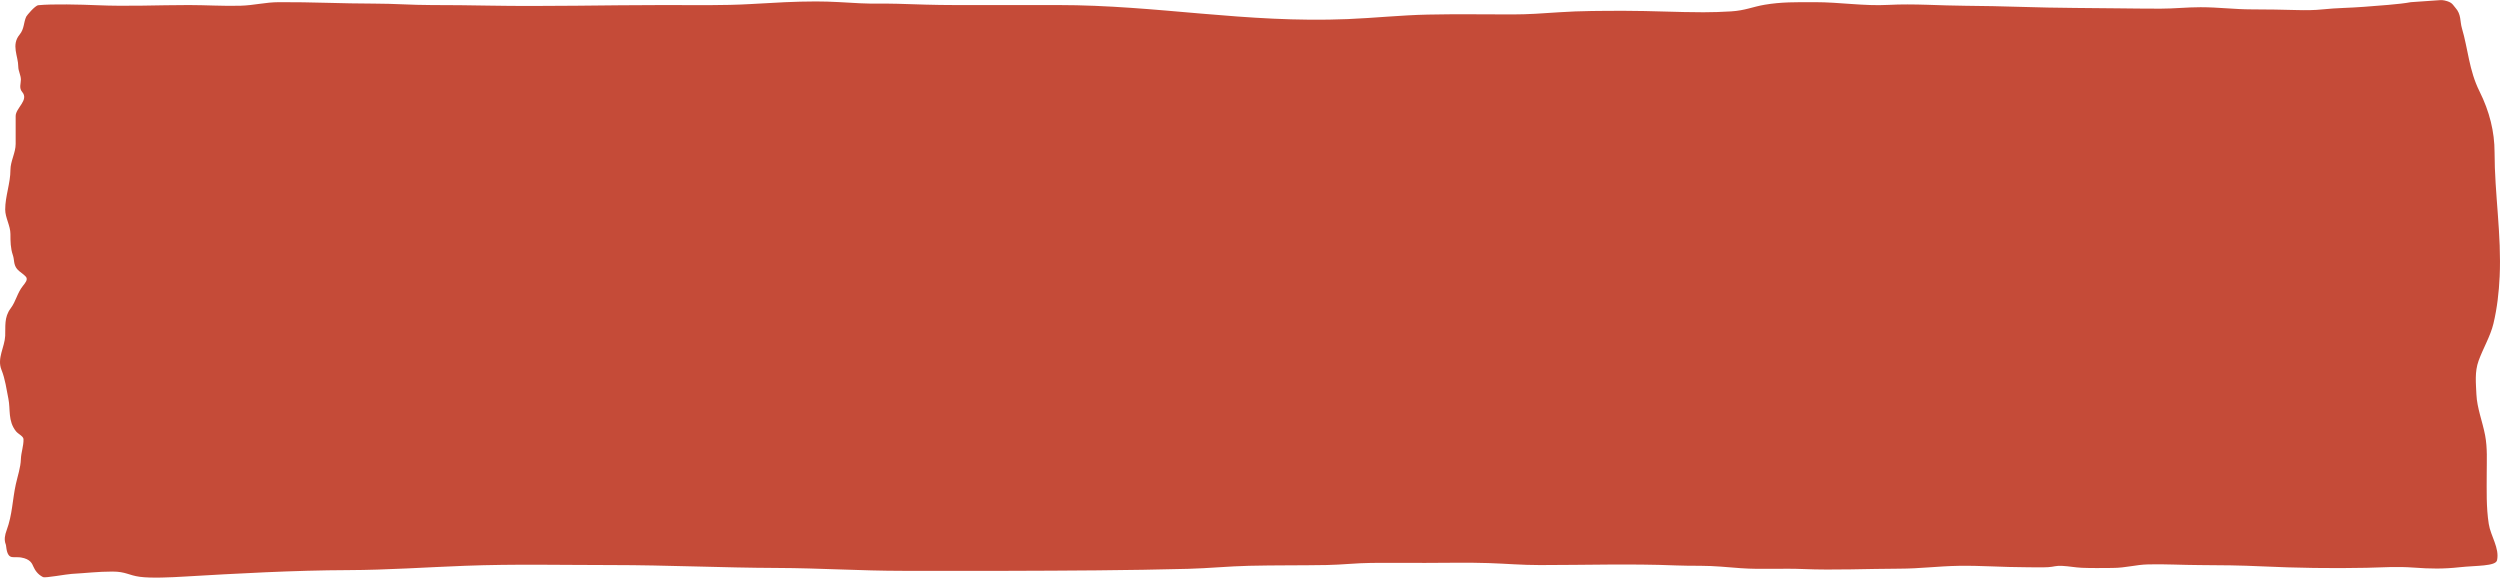 <svg width="277" height="64" viewBox="0 0 277 64" fill="none" xmlns="http://www.w3.org/2000/svg">
<path d="M261.928 0.755C263.443 0.633 265.861 0.482 267.127 0.24L270.352 0.017C270.519 0.006 270.688 0.013 270.852 0.051C271.724 0.25 271.736 0.504 272.052 0.853C272.73 1.601 272.551 2.358 272.777 3.118C273.47 5.454 273.563 7.783 274.724 10.111C275.847 12.36 276.398 14.611 276.398 16.881C276.398 21.47 277.179 26.047 276.962 30.639C276.879 32.379 276.686 34.13 276.27 35.867C275.939 37.245 275.125 38.6 274.628 39.972C274.182 41.202 274.334 42.455 274.386 43.69C274.451 45.212 275.066 46.72 275.352 48.239C275.617 49.644 275.529 51.053 275.529 52.459C275.529 54.324 275.465 56.188 275.755 58.052C275.962 59.388 276.966 60.738 276.672 62.077C276.523 62.754 274.364 62.65 272.535 62.849C270.718 63.048 269.305 63.026 267.433 62.889C265.52 62.75 264.144 62.87 262.202 62.912C258.402 62.993 254.35 62.927 250.612 62.752C248.247 62.641 246.08 62.619 243.659 62.61C241.78 62.602 239.957 62.492 238.058 62.534C236.567 62.567 235.622 62.922 234.034 62.929C232.942 62.934 231.766 62.959 230.686 62.912C229.897 62.877 229.262 62.736 228.48 62.699C227.765 62.664 227.581 62.801 226.967 62.841C226.184 62.892 225.206 62.849 224.408 62.849C221.928 62.849 219.48 62.654 217.02 62.694C214.733 62.731 212.772 63.005 210.437 63.009C206.95 63.017 203.235 63.194 199.781 63.049C197.521 62.955 195.108 63.115 192.892 62.956C191.324 62.843 190.036 62.695 188.385 62.69L188.186 62.689C187.346 62.686 186.535 62.684 185.697 62.65C180.7 62.447 175.639 62.61 170.631 62.61C168.577 62.61 166.922 62.454 164.917 62.388C162.633 62.312 160.214 62.37 157.915 62.37C155.938 62.37 153.953 62.355 151.976 62.37C150.332 62.382 148.679 62.575 147.002 62.605C144.13 62.656 141.269 62.622 138.391 62.69C136.109 62.743 133.929 62.967 131.63 63.027C125.022 63.2 118.181 63.231 111.542 63.249C107.718 63.26 103.891 63.249 100.066 63.249C95.349 63.249 90.822 62.945 86.111 62.929C80.002 62.909 73.929 62.61 67.793 62.61C62.288 62.61 57.027 62.48 51.504 62.69C47.264 62.85 42.895 63.155 38.627 63.169C32.575 63.19 26.252 63.542 20.342 63.889C19.025 63.966 16.789 64.083 15.497 63.911C14.263 63.747 13.936 63.329 12.455 63.329C10.855 63.329 9.501 63.501 7.948 63.587C7.378 63.618 5.006 64.059 4.777 63.947C4.146 63.637 3.863 63.134 3.699 62.778C3.558 62.474 3.402 61.946 2.315 61.766C2 61.713 1.602 61.766 1.317 61.721C0.674 61.62 0.723 60.529 0.641 60.326C0.43 59.811 0.546 59.258 0.737 58.745C1.367 57.057 1.379 55.356 1.751 53.663C1.957 52.724 2.285 51.807 2.315 50.864C2.338 50.129 2.627 49.396 2.604 48.661C2.594 48.328 2.019 48.099 1.767 47.781C0.857 46.632 1.173 45.358 0.93 44.183C0.708 43.105 0.589 42.034 0.158 40.962C-0.348 39.706 0.519 38.463 0.576 37.209C0.621 36.212 0.438 35.158 1.172 34.179C1.794 33.349 1.882 32.509 2.54 31.674C2.771 31.38 3.128 30.984 2.878 30.674C2.653 30.395 2.131 30.102 1.896 29.812C1.477 29.295 1.608 28.802 1.429 28.284C1.16 27.504 1.156 26.724 1.156 25.934C1.156 25.014 0.576 24.118 0.576 23.215C0.576 21.75 1.156 20.295 1.156 18.835C1.156 17.855 1.735 16.933 1.735 15.948L1.735 12.856C1.735 11.969 3.235 11.089 2.459 10.191C2.085 9.757 2.315 9.261 2.315 8.822C2.315 8.34 2.025 7.863 2.025 7.388C2.025 6.22 1.218 4.993 2.17 3.838C2.709 3.183 2.596 2.503 2.91 1.839C2.967 1.718 3.873 0.616 4.246 0.577C5.768 0.422 8.994 0.503 10.717 0.577C14.138 0.726 17.499 0.56 20.922 0.56C22.819 0.56 24.746 0.687 26.636 0.635C28.186 0.592 29.325 0.249 30.933 0.24C34.489 0.219 37.946 0.4 41.492 0.4C43.641 0.4 45.639 0.56 47.802 0.56C49.934 0.56 52.017 0.584 54.144 0.622C60.597 0.736 67.073 0.56 73.524 0.56C76.775 0.56 80.084 0.631 83.278 0.444L83.606 0.425C85.827 0.295 88.122 0.16 90.392 0.16C92.132 0.16 93.633 0.277 95.318 0.364C96.678 0.434 98.069 0.376 99.438 0.418C101.603 0.484 103.569 0.56 105.764 0.56L117.208 0.56C128.284 0.56 137.96 2.582 149.336 2.115C152.312 1.992 155.185 1.682 158.189 1.617C161.297 1.549 164.471 1.599 167.589 1.599C169.269 1.599 170.912 1.486 172.538 1.373L172.74 1.359C175.058 1.199 177.645 1.199 180.031 1.199L180.08 1.199C182.975 1.199 185.854 1.359 188.739 1.359C189.775 1.359 190.79 1.323 191.797 1.262C193.373 1.165 194.184 0.752 195.532 0.524C197.379 0.213 198.957 0.24 201.069 0.24C203.899 0.24 206.497 0.69 209.246 0.542C212.052 0.39 214.963 0.627 217.809 0.64C221.834 0.658 225.905 0.864 229.913 0.88C233.079 0.892 236.224 0.96 239.377 0.96C240.92 0.96 242.274 0.8 243.82 0.8C245.823 0.8 247.555 1.039 249.518 1.039C251.229 1.039 252.862 1.071 254.54 1.115C255.506 1.14 256.44 1.135 257.341 1.039C258.881 0.875 260.399 0.878 261.928 0.755Z" fill="#C54B38"/>
</svg>
